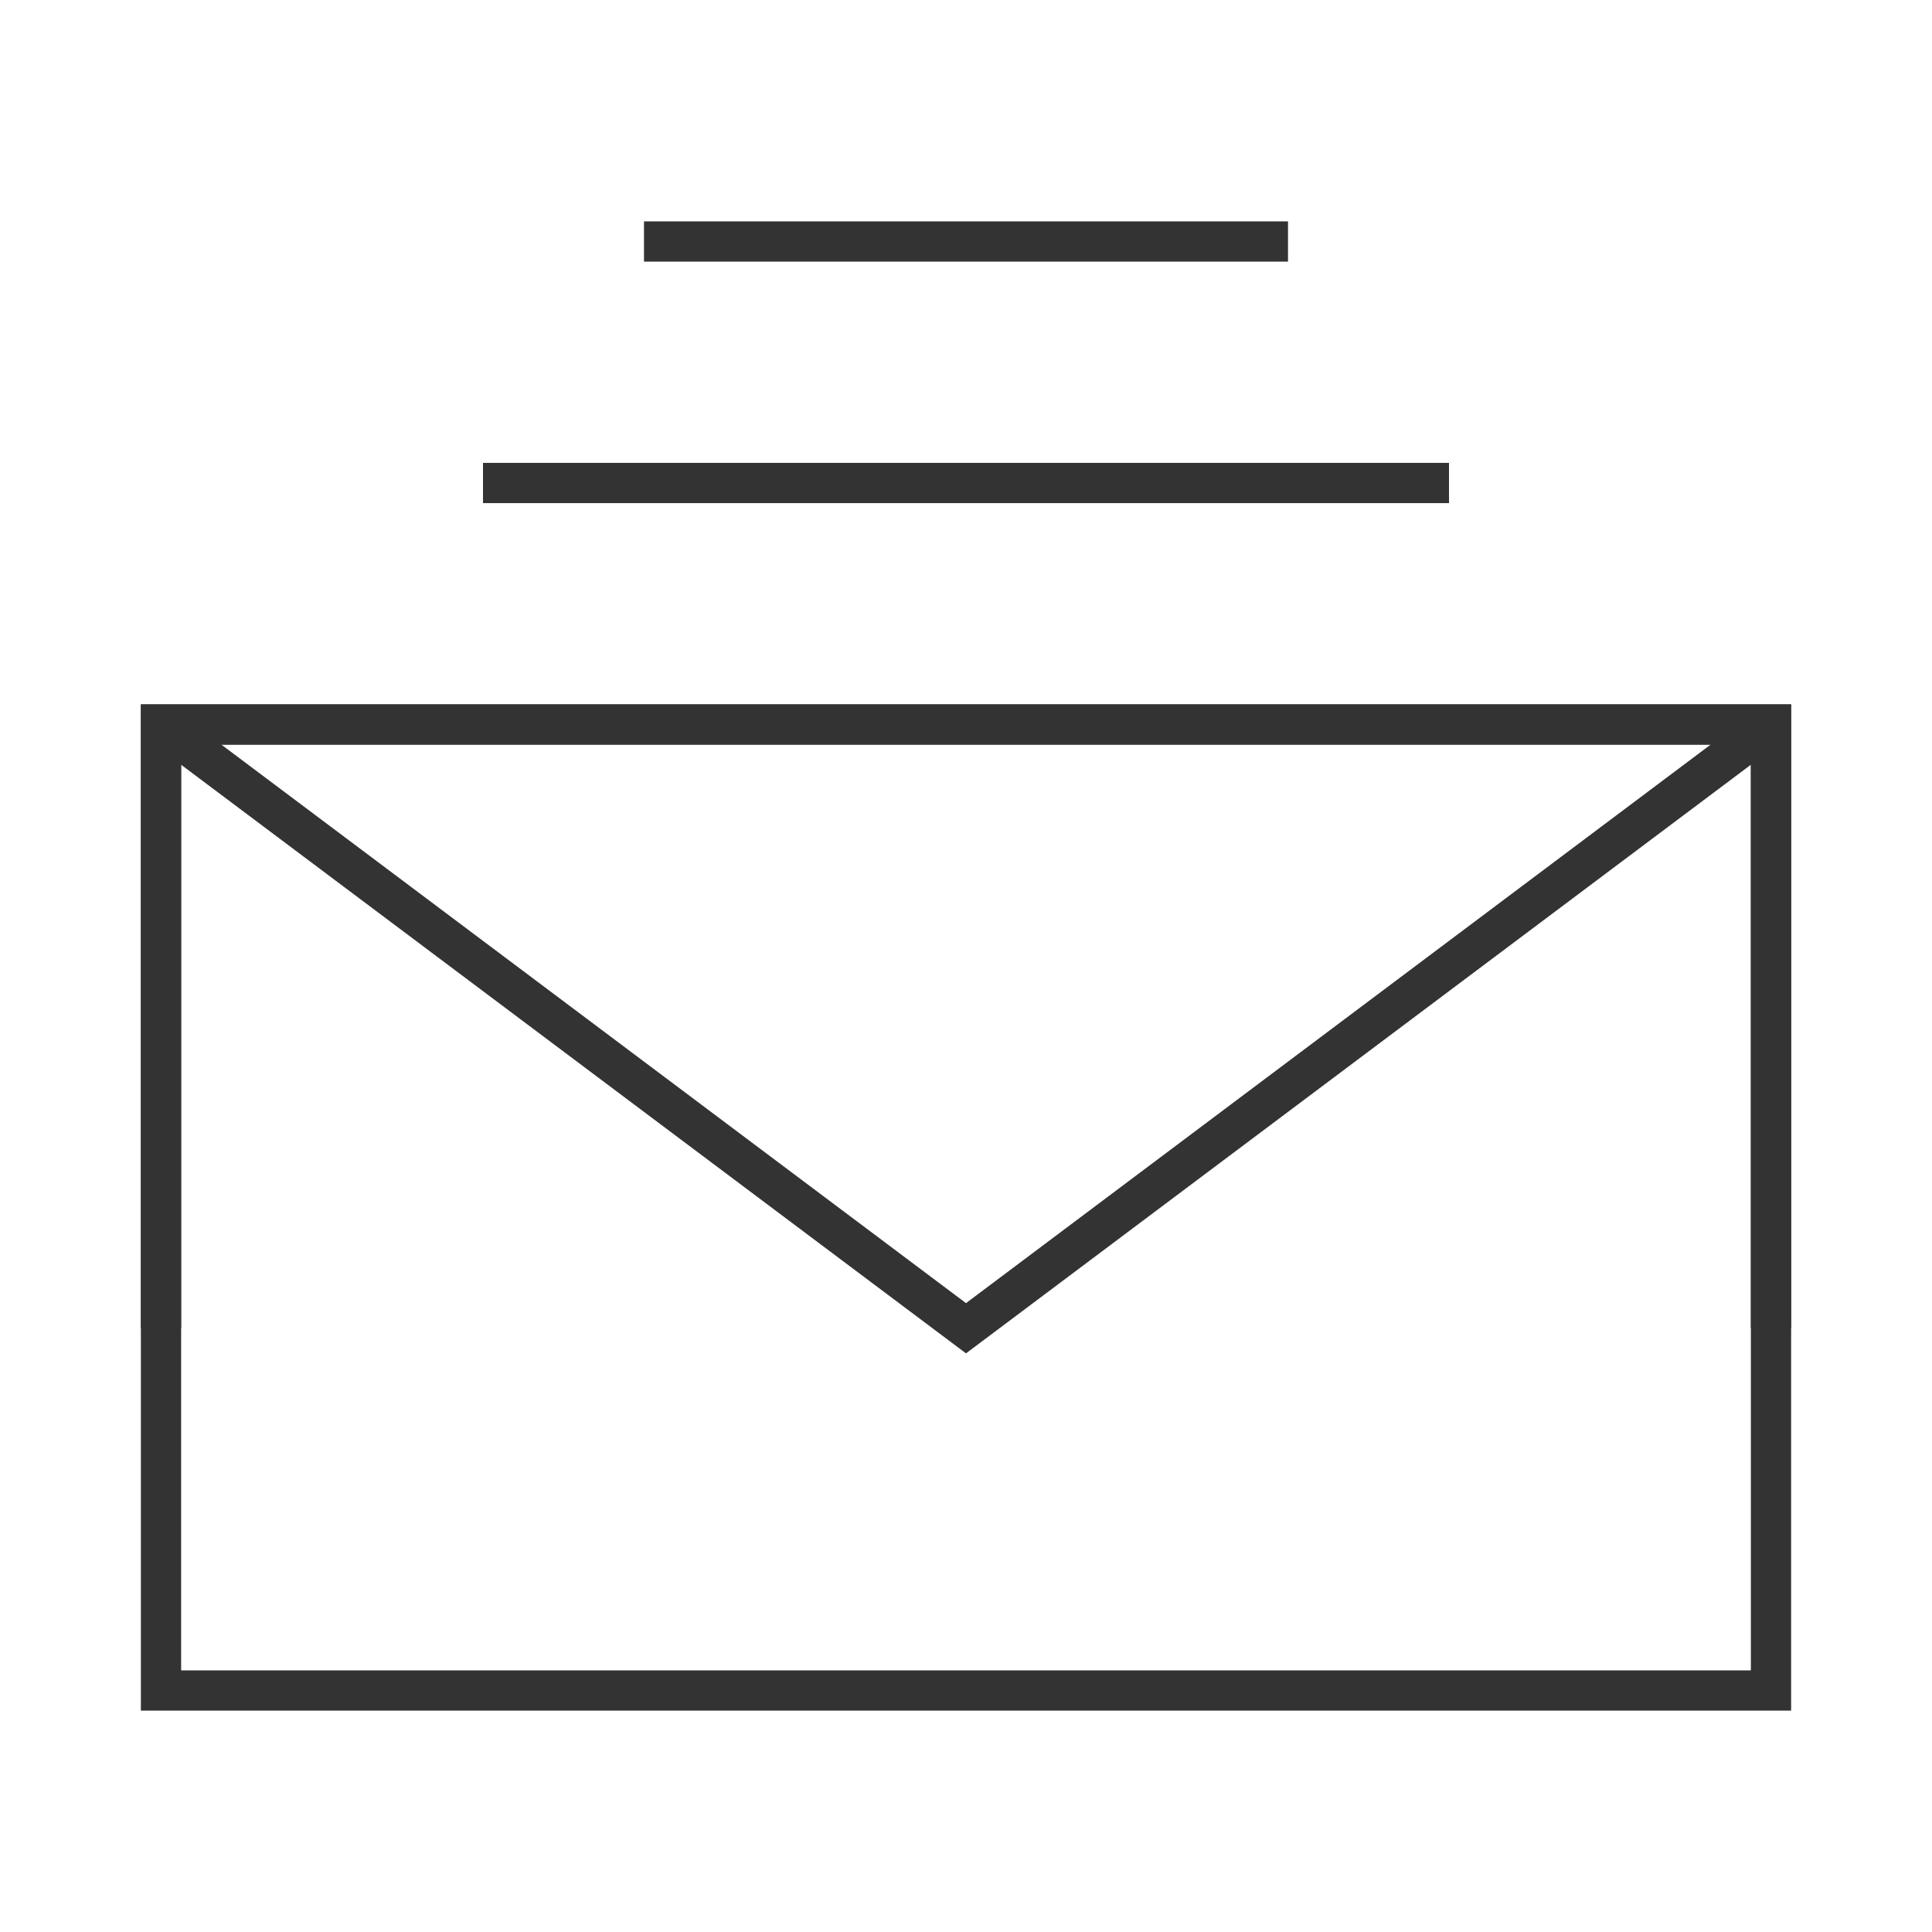 <?xml version="1.0" encoding="iso-8859-1"?>
<svg version="1.1" id="&#x56FE;&#x5C42;_1" xmlns="http://www.w3.org/2000/svg" xmlns:xlink="http://www.w3.org/1999/xlink" x="0px"
	 y="0px" viewBox="0 0 24 24" style="enable-background:new 0 0 24 24;" xml:space="preserve">
<path style="fill:#333333;" d="M22.25,21.25H1.75V8.75h20.5V21.25z M2.25,20.75h19.5V9.25H2.25V20.75z"/>
<polygon style="fill:#333333;" points="12,16.812 1.85,9.2 2.15,8.8 12,16.188 21.85,8.8 22.15,9.2 "/>
<polygon style="fill:#333333;" points="2.25,16.5 1.75,16.5 1.75,8.75 12,8.75 12,9.25 2.25,9.25 "/>
<polygon style="fill:#333333;" points="22.25,16.5 21.75,16.5 21.75,9.25 12,9.25 12,8.75 22.25,8.75 "/>
<rect x="6" y="5.75" style="fill:#333333;" width="12" height="0.5"/>
<rect x="8" y="2.75" style="fill:#333333;" width="8" height="0.5"/>
</svg>






